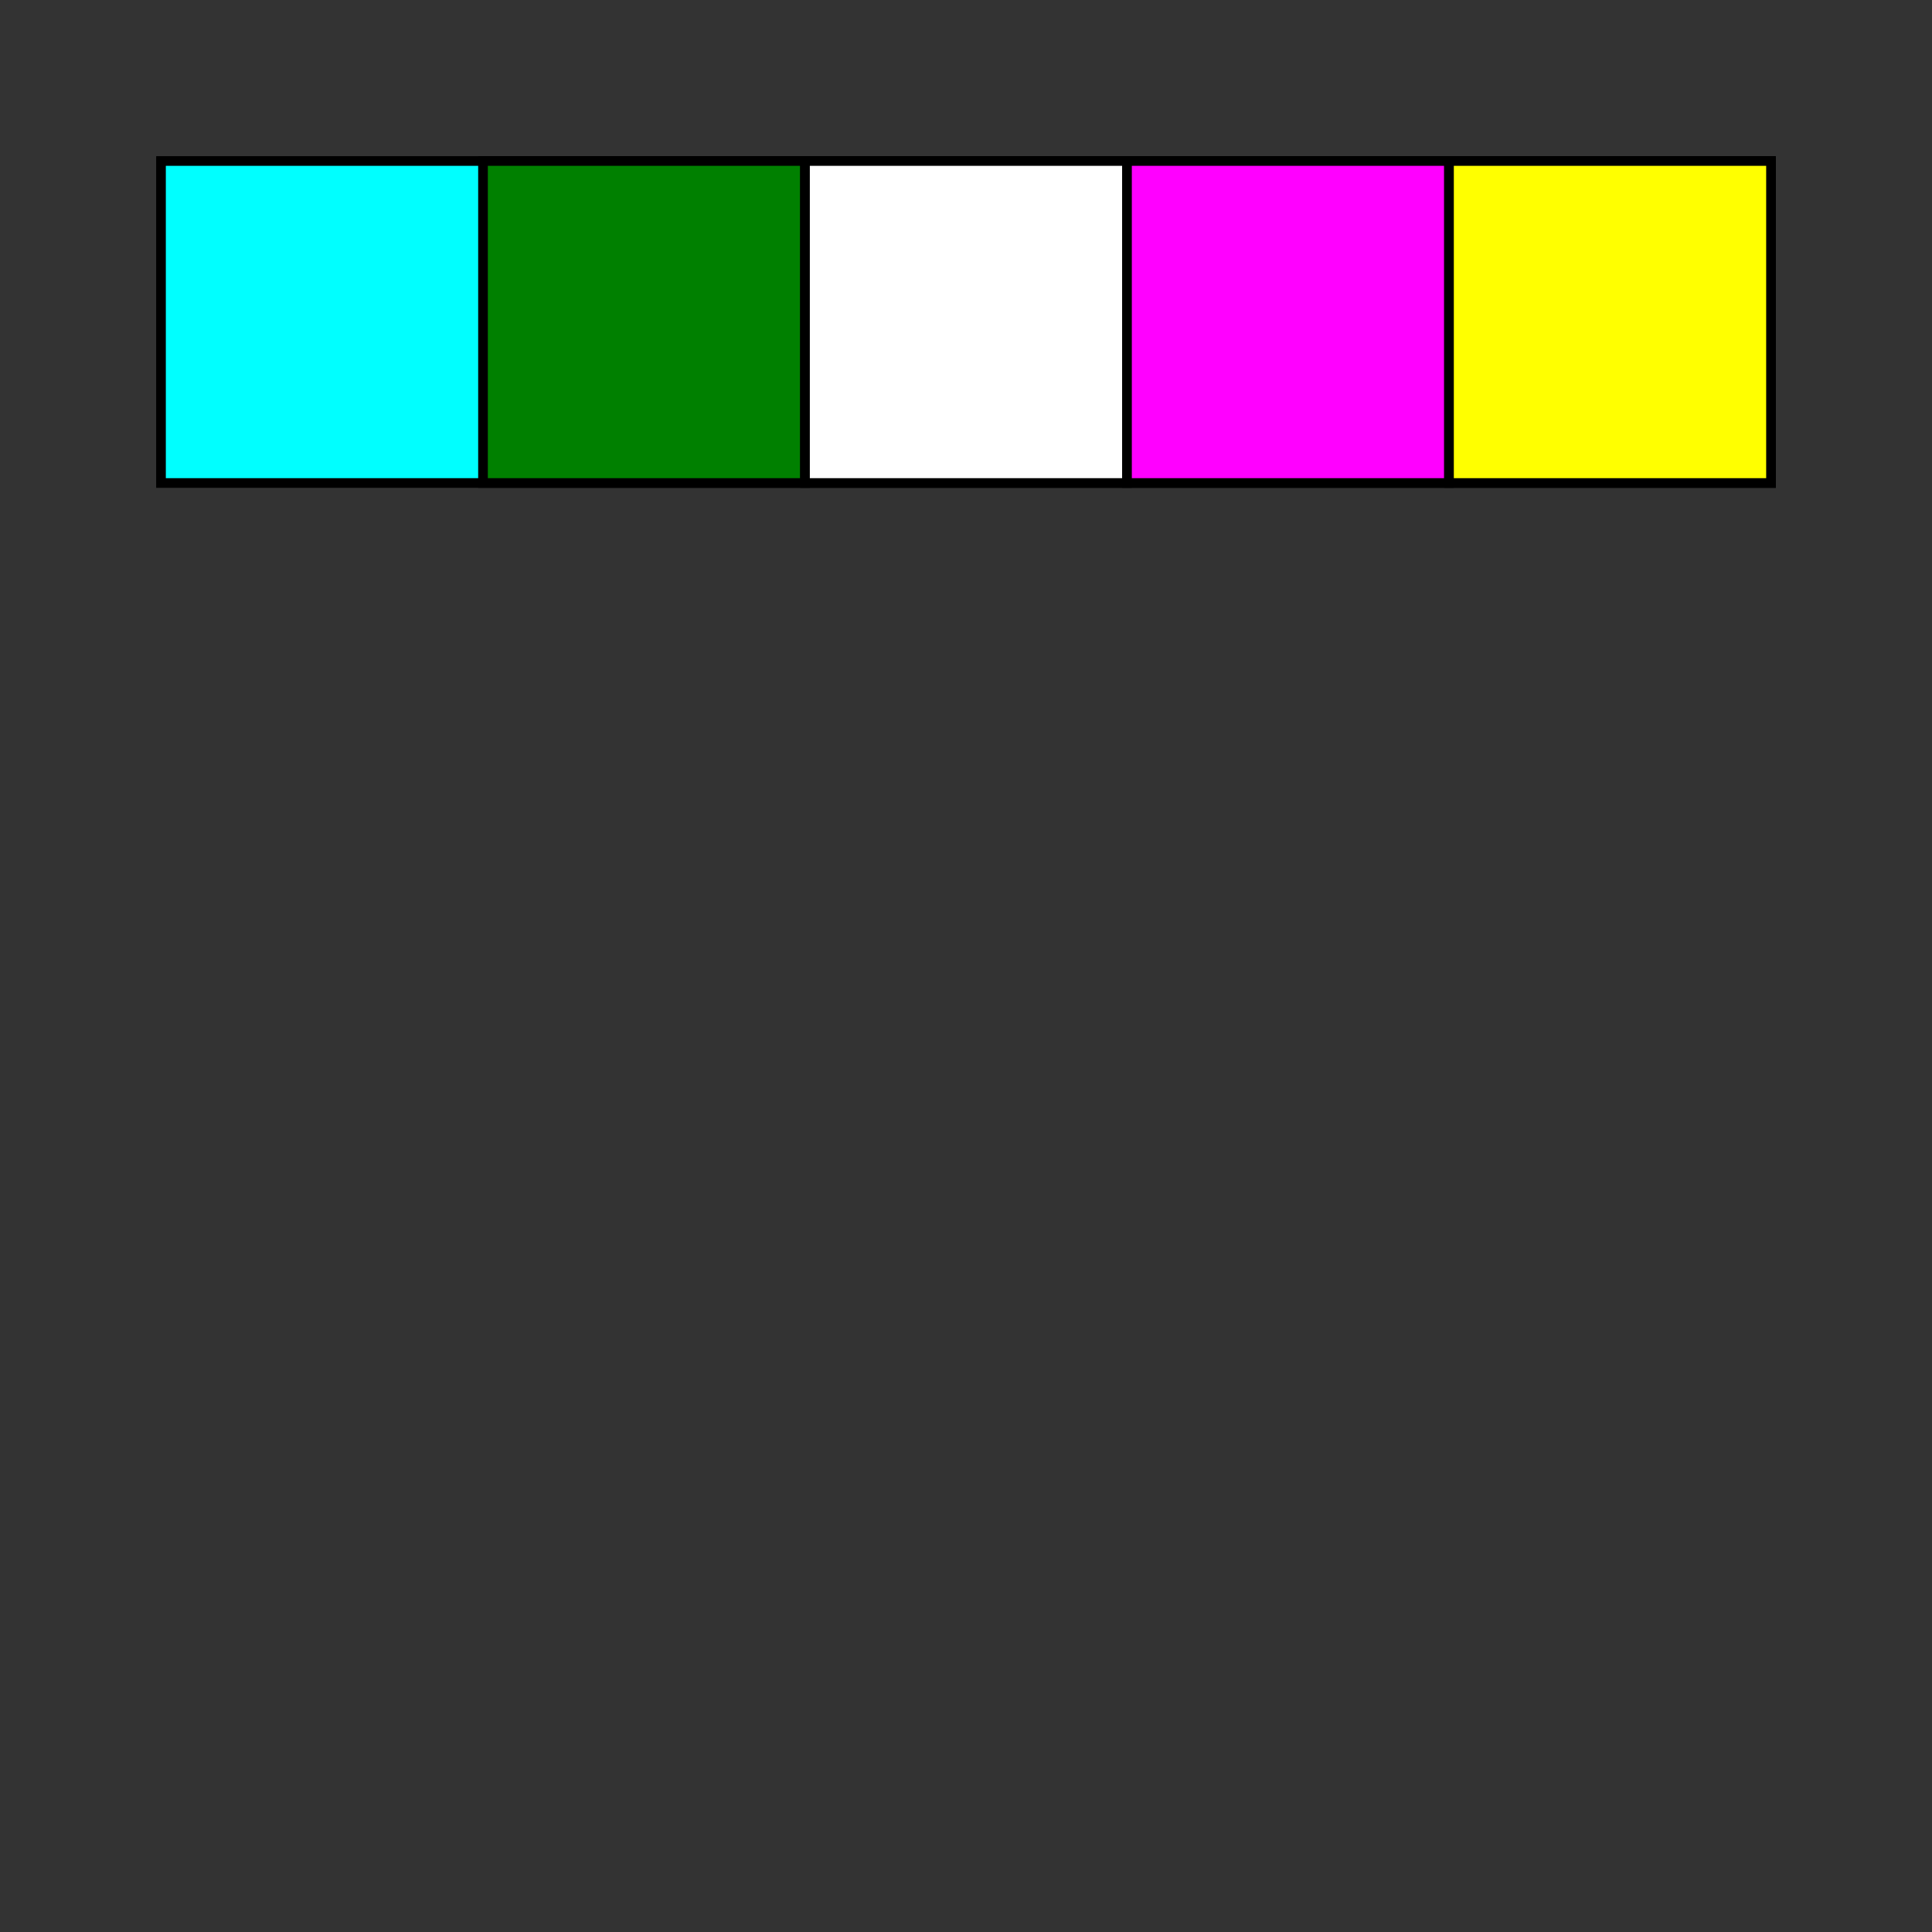 <?xml version="1.0" encoding="UTF-8" standalone="no"?>
<svg xmlns="http://www.w3.org/2000/svg" version="1.1" width="600" height="600" >

<rect width="100%" height="100%" fill="#333333" stroke="none"/>

<g transform="translate(50, 50)">

	<!--1st square-->
	<rect x="0" width="500" height="100" style="fill:cyan;stroke-width:3;stroke:#000000" />

	<!--2nd square-->
	<rect x="100" width="100" height="100" style="fill:green;stroke-width:3;stroke:#000000"/>

	<!--3rd square-->
	<rect x="200" width="100" height="100" style="fill:white;stroke-width:3;stroke:#000000"/>

	<!--4th square-->
	<rect x="300" width="100" height="100" style="fill:magenta;stroke-width:3;stroke:#000000"/>

	<!--5th square-->
	<rect x="400" width="100" height="100" style="fill:yellow;stroke-width:3;stroke:#000000"/>

</g>
</svg>
